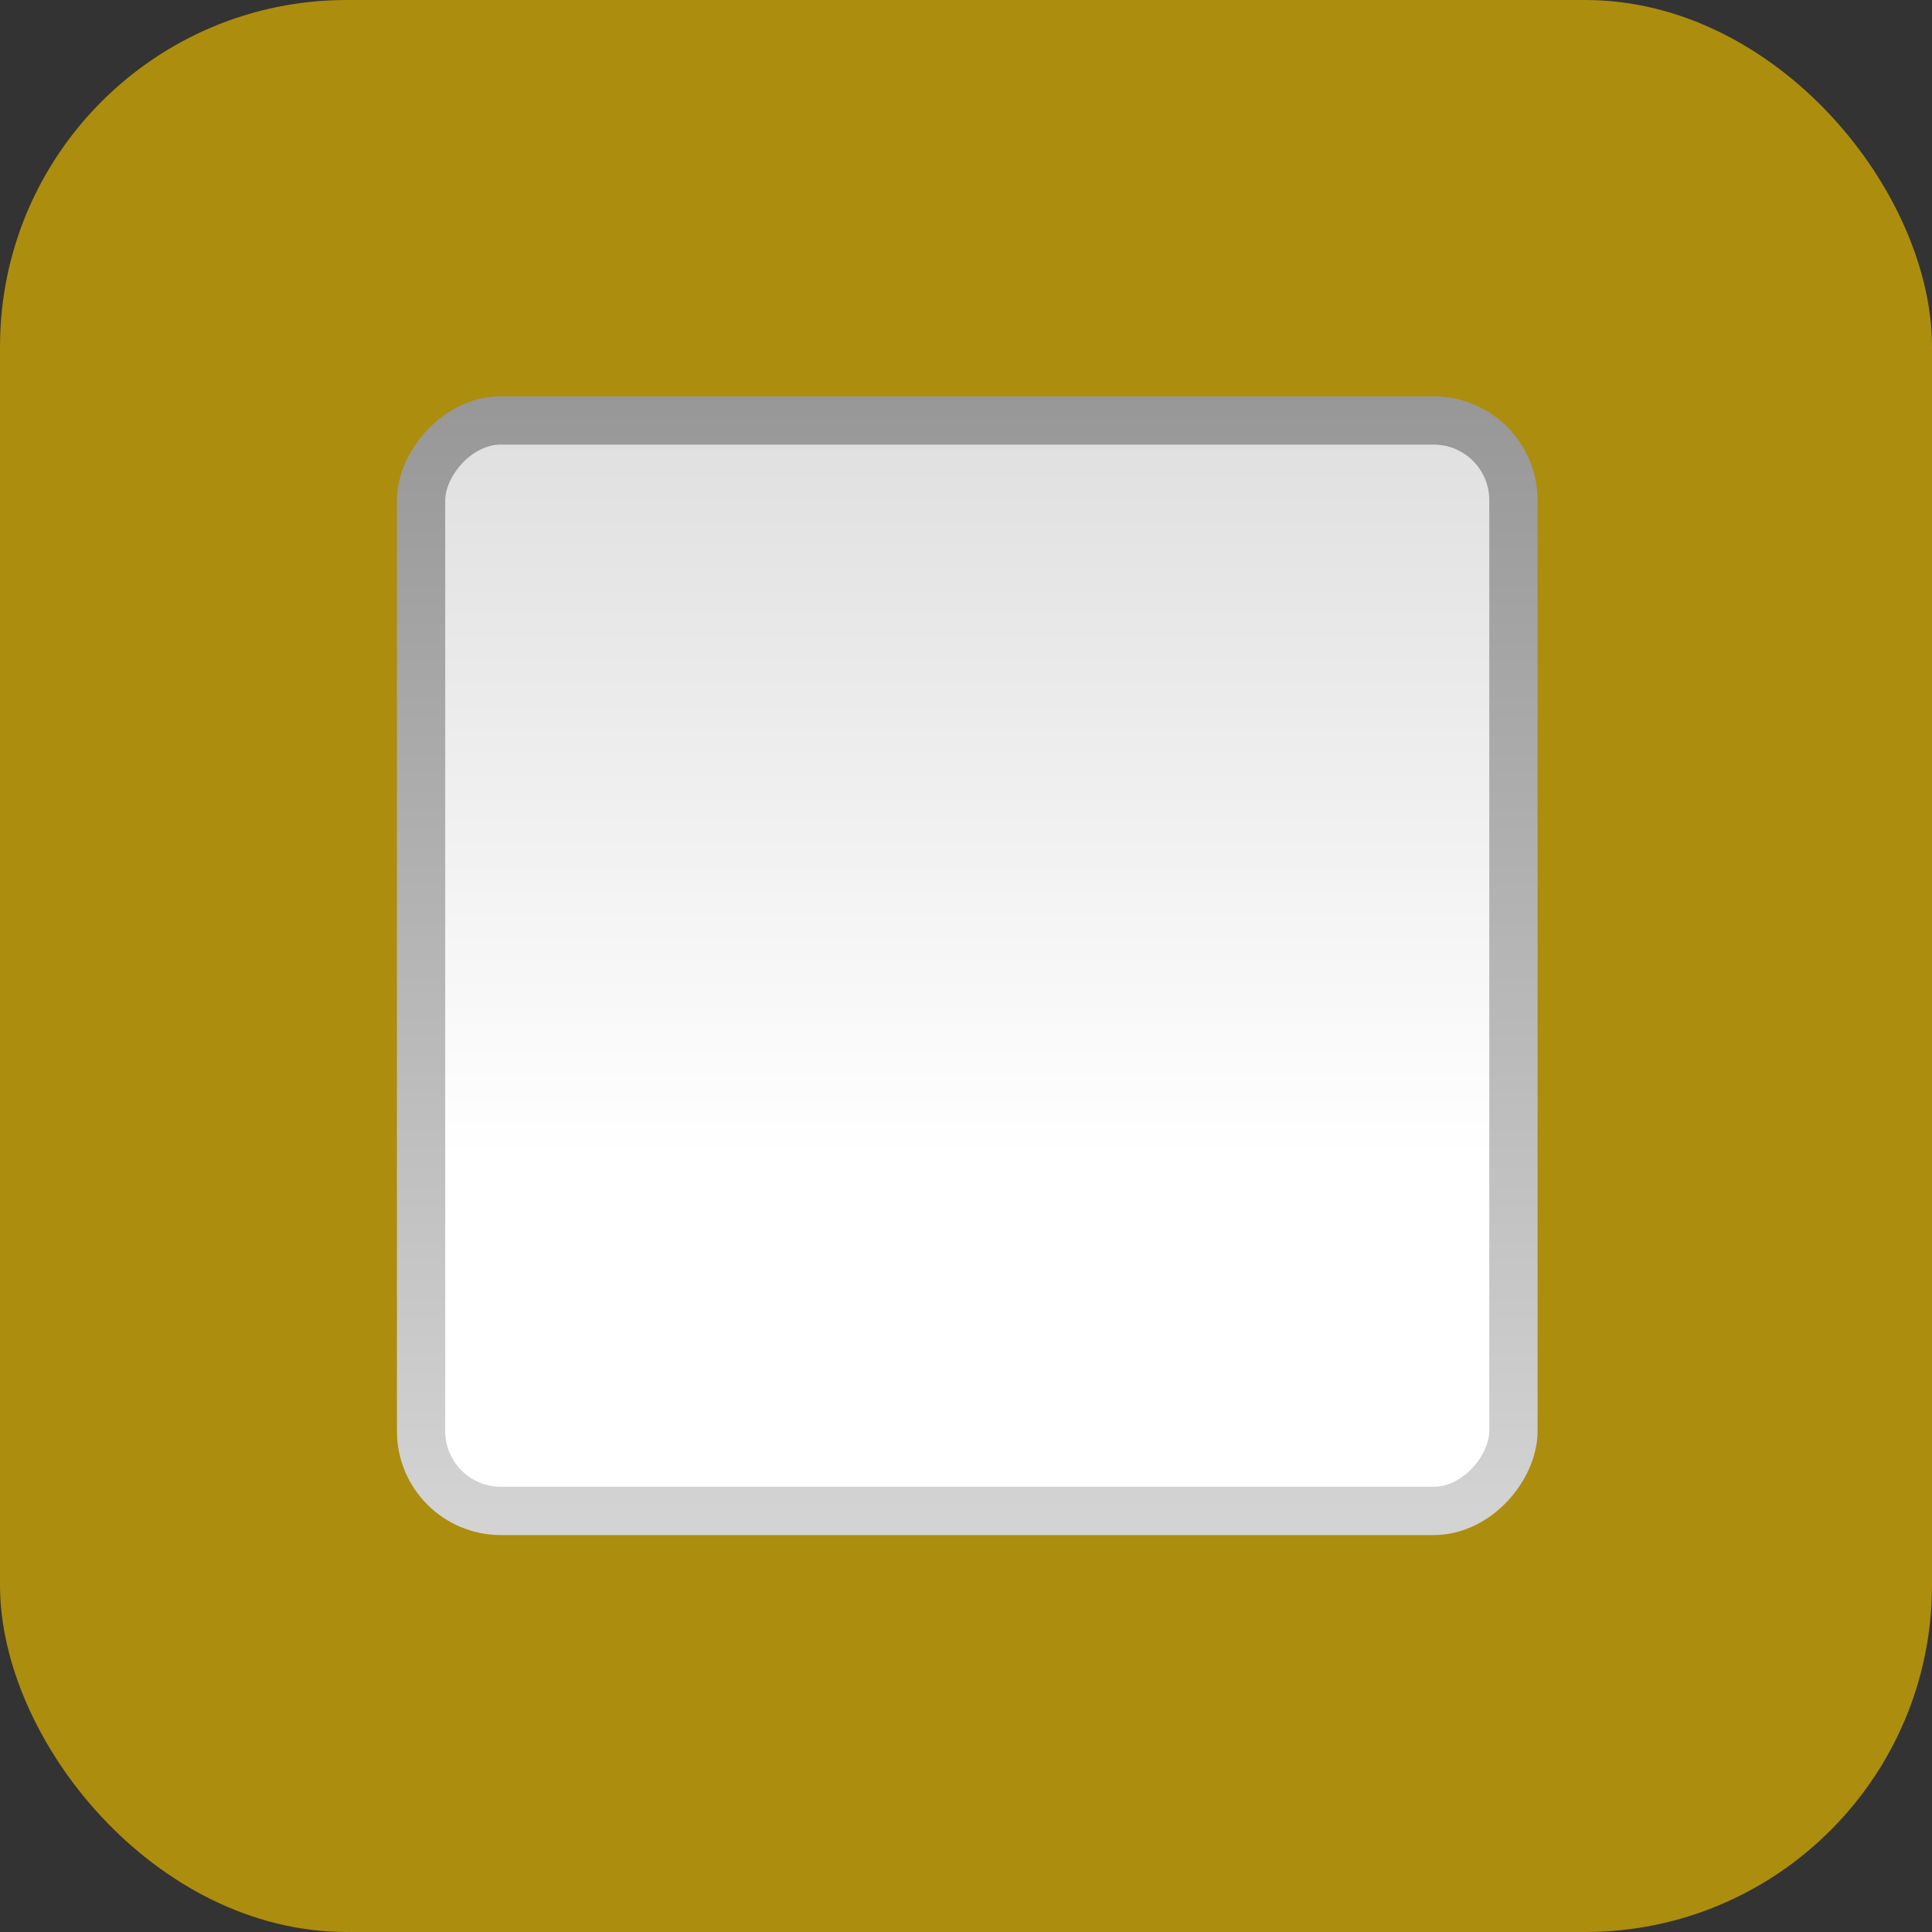 <?xml version="1.0" encoding="UTF-8" standalone="no"?>
<svg
   xmlns:dc="http://purl.org/dc/elements/1.1/"
   xmlns:cc="http://creativecommons.org/ns#"
   xmlns:rdf="http://www.w3.org/1999/02/22-rdf-syntax-ns#"
   xmlns:svg="http://www.w3.org/2000/svg"
   xmlns="http://www.w3.org/2000/svg"
   xmlns:xlink="http://www.w3.org/1999/xlink"
   version="1.1"
   id="svg5038"
   height="40"
   width="40">
  <rect width="100%" height="100%" fill="#333333" stroke="none"/>
  <defs
     id="defs5040">
    <linearGradient
       y2="-202.346"
       x2="1205.575"
       y1="-186.453"
       x1="1205.575"
       gradientTransform="matrix(2.048,0,0,2.048,-2450.035,382.436)"
       gradientUnits="userSpaceOnUse"
       id="linearGradient15341-5-8"
       xlink:href="#linearGradient10354-2-9-1-7" />
    <linearGradient
       id="linearGradient10354-2-9-1-7">
      <stop
         style="stop-color:#bbbbbb;stop-opacity:1;"
         offset="0"
         id="stop10356-2-8-2-9" />
      <stop
         style="stop-color:#ffffff;stop-opacity:1"
         offset="1"
         id="stop10358-2-6-2-3" />
    </linearGradient>
    <linearGradient
       y2="248.976"
       x2="260.925"
       y1="233.777"
       x1="260.925"
       gradientTransform="matrix(1.74,0,0,1.737,-430.559,-445.43)"
       gradientUnits="userSpaceOnUse"
       id="linearGradient15343-1-8"
       xlink:href="#linearGradient10332-5-3-3-8" />
    <linearGradient
       id="linearGradient10332-5-3-3-8">
      <stop
         id="stop10334-5-3-1-4"
         offset="0"
         style="stop-color:#d3d3d3;stop-opacity:1;" />
      <stop
         id="stop10336-29-3-4-0"
         offset="1"
         style="stop-color:#8f8f8f;stop-opacity:1;" />
    </linearGradient>
    <linearGradient
       id="linearGradient85841-7-0-9">
      <stop
         id="stop85843-4-8-3"
         offset="0"
         style="stop-color:#242424;stop-opacity:1" />
      <stop
         style="stop-color:#101010;stop-opacity:1;"
         offset="0.634"
         id="stop85845-0-5-1" />
      <stop
         id="stop85847-7-3-3"
         offset="1"
         style="stop-color:#262626;stop-opacity:1" />
    </linearGradient>
  </defs>
  <g
     transform="translate(0,-8)"
     id="layer1">
    <rect
       y="8"
       x="0"
       height="40"
       width="40"
       id="rect85718-2-9-0"
       style="opacity:0.75;color:#000000;fill:#d4aa00;fill-opacity:1;fill-rule:nonzero;stroke:none;stroke-width:1;marker:none;visibility:visible;display:inline;overflow:visible;enable-background:accumulate"
       rx="7.179"
       ry="7.179" />
    <rect
       transform="scale(1,-1)"
       style="color:#000000;fill:url(#linearGradient15341-5-8);fill-opacity:1;fill-rule:nonzero;stroke:url(#linearGradient15343-1-8);stroke-width:1;stroke-opacity:1;marker:none;visibility:visible;display:inline;overflow:visible;enable-background:accumulate"
       id="rect6506-6-8"
       width="22.616"
       height="22.577"
       x="8.718"
       y="-39.282"
       rx="1.652"
       ry="1.652" />
  </g>
</svg>
